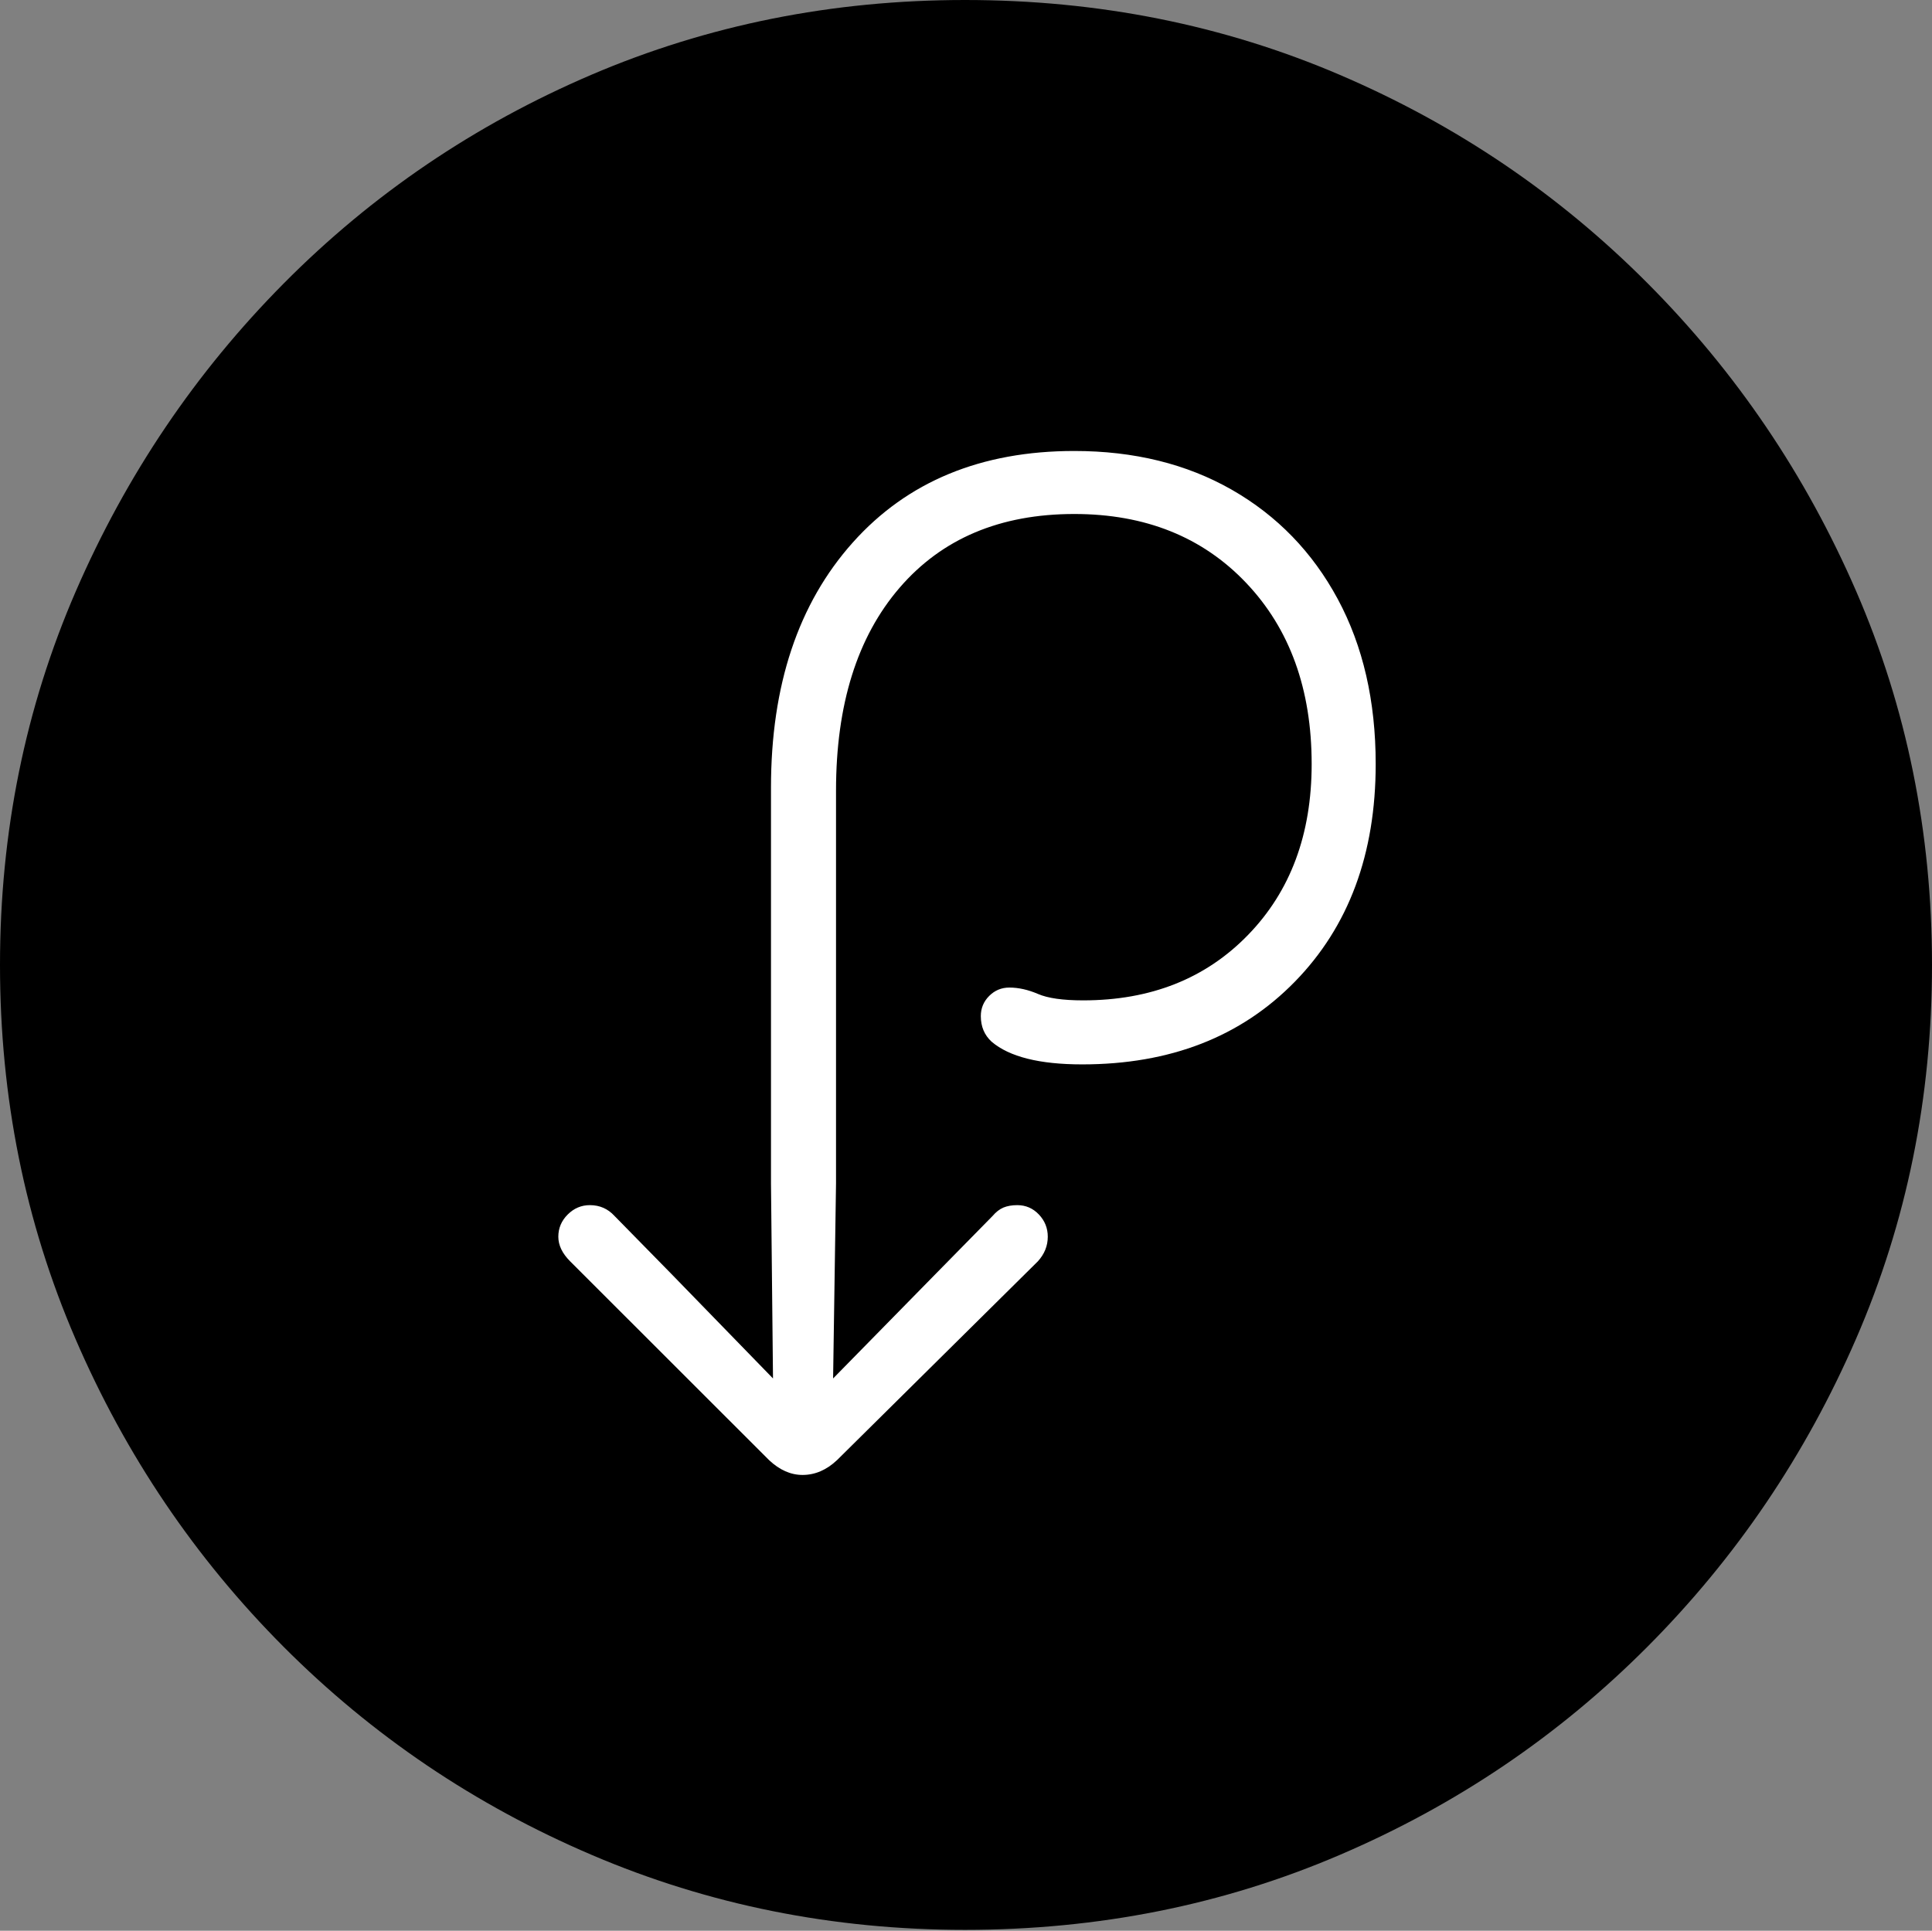 <?xml version="1.0" encoding="UTF-8"?>
<!--Generator: Apple Native CoreSVG 175-->
<!DOCTYPE svg
PUBLIC "-//W3C//DTD SVG 1.1//EN"
       "http://www.w3.org/Graphics/SVG/1.1/DTD/svg11.dtd">
<svg version="1.1" xmlns="http://www.w3.org/2000/svg" xmlns:xlink="http://www.w3.org/1999/xlink" width="19.16" height="19.15">
 <rect width="100%" height="100%" fill="#808080" stroke="none"/>
 <g>
  <rect height="19.15" opacity="0" width="19.16" x="0" y="0"/>
  <path d="M9.57 19.141Q11.553 19.141 13.286 18.398Q15.02 17.656 16.338 16.333Q17.656 15.01 18.408 13.276Q19.16 11.543 19.16 9.57Q19.16 7.598 18.408 5.864Q17.656 4.131 16.338 2.808Q15.02 1.484 13.286 0.742Q11.553 0 9.57 0Q7.598 0 5.864 0.742Q4.131 1.484 2.817 2.808Q1.504 4.131 0.752 5.864Q0 7.598 0 9.57Q0 11.543 0.747 13.276Q1.494 15.01 2.812 16.333Q4.131 17.656 5.869 18.398Q7.607 19.141 9.57 19.141Z" fill="#000000"/>
  <path d="M5.537 12.266Q5.537 12.139 5.63 12.046Q5.723 11.953 5.85 11.953Q5.996 11.953 6.094 12.06L6.66 12.637L7.666 13.672L7.646 11.738L7.646 7.812Q7.646 6.289 8.457 5.381Q9.268 4.473 10.654 4.473Q11.543 4.473 12.217 4.858Q12.891 5.244 13.267 5.942Q13.643 6.641 13.643 7.578Q13.643 8.916 12.842 9.736Q12.041 10.557 10.732 10.557Q10.098 10.557 9.834 10.332Q9.727 10.234 9.727 10.078Q9.727 9.961 9.81 9.878Q9.893 9.795 10.01 9.795Q10.146 9.795 10.293 9.858Q10.44 9.922 10.742 9.922Q11.748 9.922 12.378 9.272Q13.008 8.623 13.008 7.578Q13.008 6.465 12.358 5.781Q11.709 5.098 10.654 5.098Q9.551 5.098 8.921 5.83Q8.291 6.562 8.291 7.842L8.291 11.738L8.262 13.672L9.287 12.627L9.844 12.06Q9.893 12.002 9.951 11.977Q10.01 11.953 10.088 11.953Q10.215 11.953 10.303 12.046Q10.391 12.139 10.391 12.266Q10.391 12.402 10.293 12.51L8.301 14.482Q8.145 14.629 7.959 14.629Q7.783 14.629 7.627 14.482L5.654 12.51Q5.537 12.393 5.537 12.266Z" fill="#ffffff"/>
 </g>
</svg>
